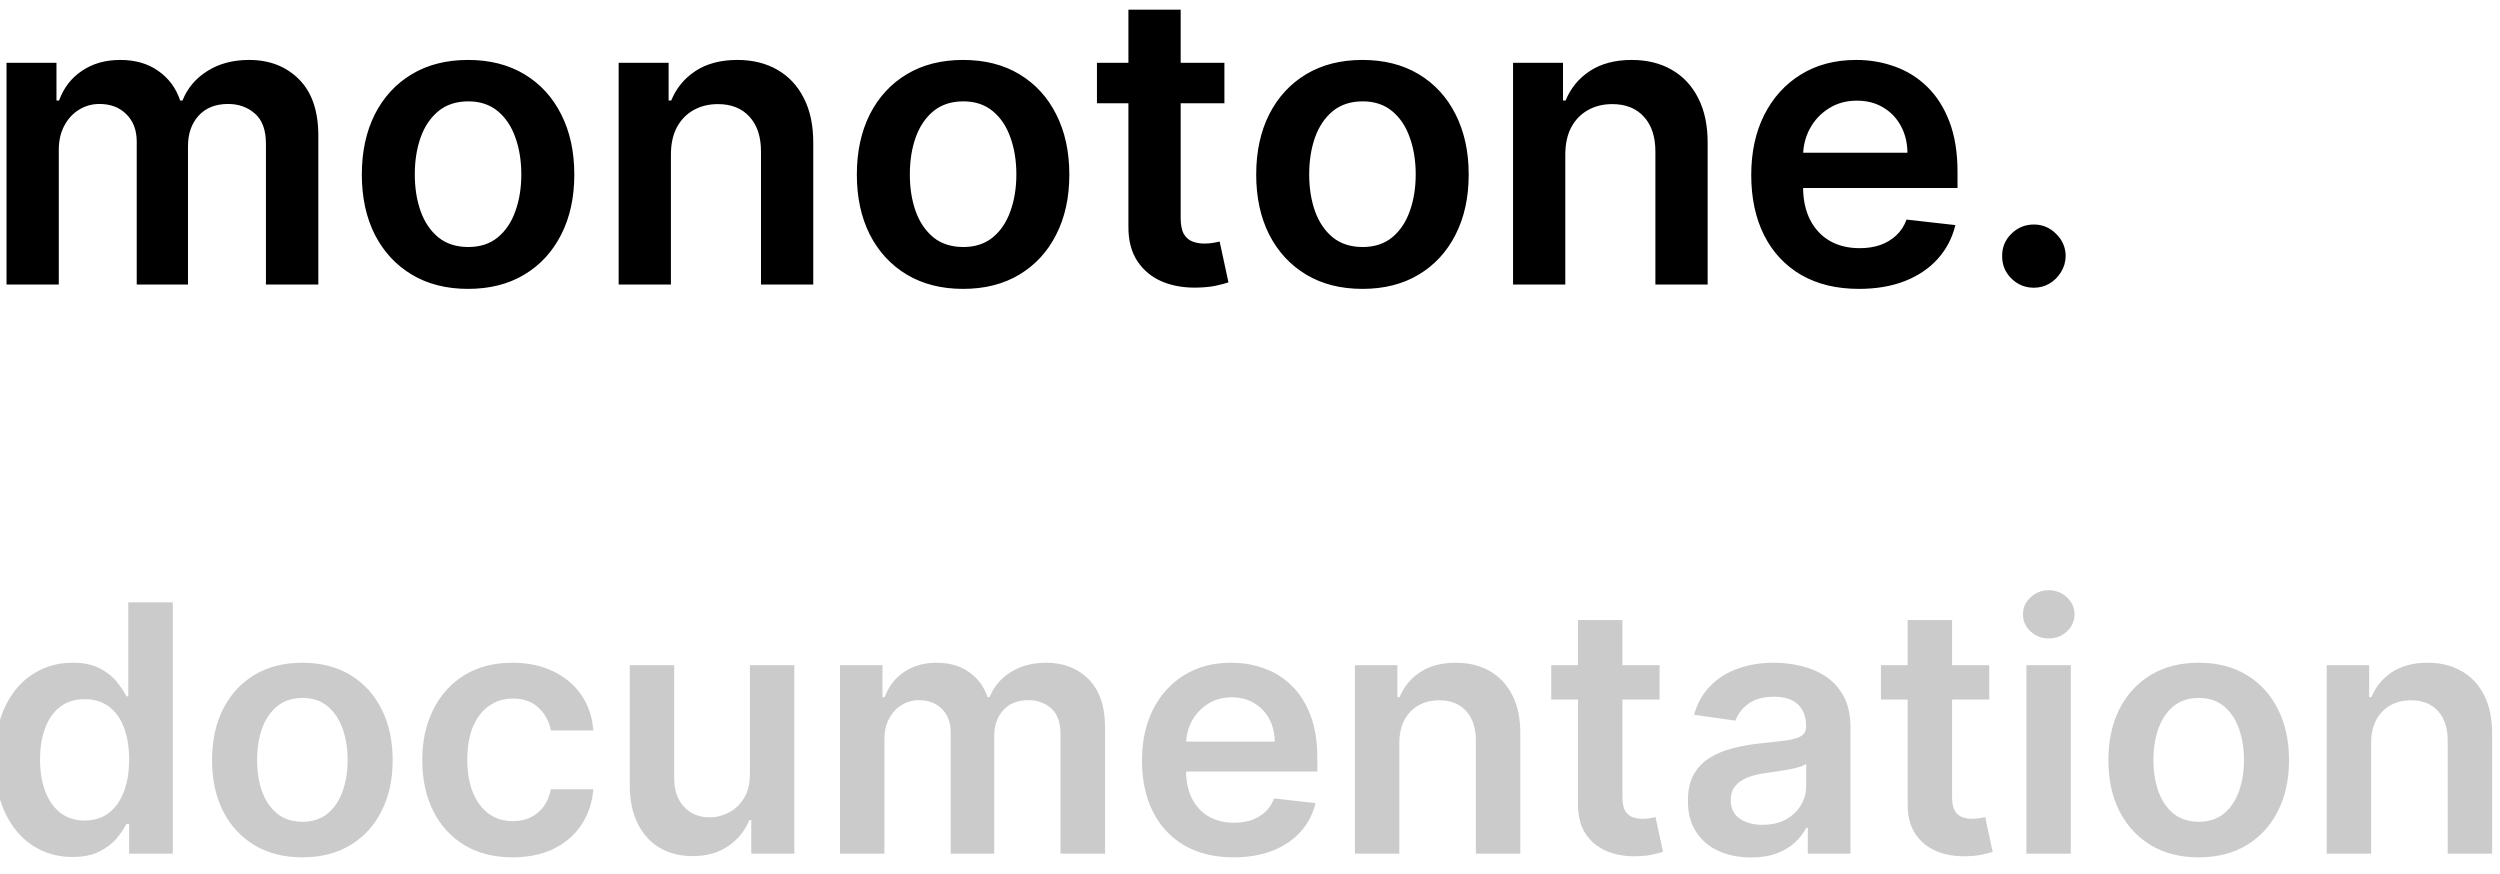 <svg width="123" height="43" viewBox="0 0 123 43" fill="none" xmlns="http://www.w3.org/2000/svg">
<path d="M0.321 14V3.091H2.778V4.945H2.906C3.134 4.32 3.51 3.832 4.036 3.482C4.561 3.126 5.188 2.949 5.918 2.949C6.656 2.949 7.279 3.129 7.786 3.489C8.297 3.844 8.657 4.329 8.865 4.945H8.979C9.22 4.339 9.627 3.856 10.2 3.496C10.778 3.131 11.462 2.949 12.253 2.949C13.257 2.949 14.076 3.266 14.71 3.901C15.345 4.535 15.662 5.461 15.662 6.678V14H13.084V7.075C13.084 6.398 12.904 5.903 12.544 5.591C12.184 5.274 11.744 5.115 11.223 5.115C10.603 5.115 10.117 5.309 9.767 5.697C9.421 6.081 9.249 6.58 9.249 7.196V14H6.727V6.969C6.727 6.405 6.557 5.955 6.216 5.619C5.88 5.283 5.439 5.115 4.895 5.115C4.526 5.115 4.189 5.21 3.886 5.399C3.583 5.584 3.342 5.847 3.162 6.188C2.982 6.524 2.892 6.917 2.892 7.366V14H0.321ZM23.029 14.213C21.963 14.213 21.04 13.979 20.259 13.51C19.478 13.041 18.872 12.385 18.441 11.543C18.015 10.7 17.802 9.715 17.802 8.588C17.802 7.461 18.015 6.474 18.441 5.626C18.872 4.779 19.478 4.121 20.259 3.652C21.04 3.183 21.963 2.949 23.029 2.949C24.094 2.949 25.017 3.183 25.799 3.652C26.58 4.121 27.184 4.779 27.61 5.626C28.041 6.474 28.256 7.461 28.256 8.588C28.256 9.715 28.041 10.7 27.61 11.543C27.184 12.385 26.58 13.041 25.799 13.51C25.017 13.979 24.094 14.213 23.029 14.213ZM23.043 12.153C23.621 12.153 24.104 11.995 24.492 11.678C24.88 11.356 25.169 10.925 25.358 10.385C25.552 9.845 25.649 9.244 25.649 8.581C25.649 7.913 25.552 7.31 25.358 6.77C25.169 6.225 24.88 5.792 24.492 5.47C24.104 5.148 23.621 4.987 23.043 4.987C22.451 4.987 21.959 5.148 21.566 5.47C21.177 5.792 20.886 6.225 20.692 6.77C20.503 7.31 20.408 7.913 20.408 8.581C20.408 9.244 20.503 9.845 20.692 10.385C20.886 10.925 21.177 11.356 21.566 11.678C21.959 11.995 22.451 12.153 23.043 12.153ZM33.009 7.608V14H30.438V3.091H32.896V4.945H33.023C33.274 4.334 33.675 3.848 34.224 3.489C34.778 3.129 35.462 2.949 36.276 2.949C37.029 2.949 37.685 3.11 38.244 3.432C38.807 3.754 39.243 4.22 39.55 4.831C39.863 5.442 40.017 6.183 40.012 7.054V14H37.441V7.452C37.441 6.723 37.252 6.152 36.873 5.74C36.499 5.328 35.98 5.122 35.318 5.122C34.868 5.122 34.468 5.222 34.117 5.42C33.772 5.615 33.499 5.896 33.3 6.266C33.106 6.635 33.009 7.082 33.009 7.608ZM47.384 14.213C46.319 14.213 45.396 13.979 44.614 13.51C43.833 13.041 43.227 12.385 42.796 11.543C42.37 10.7 42.157 9.715 42.157 8.588C42.157 7.461 42.37 6.474 42.796 5.626C43.227 4.779 43.833 4.121 44.614 3.652C45.396 3.183 46.319 2.949 47.384 2.949C48.45 2.949 49.373 3.183 50.154 3.652C50.935 4.121 51.539 4.779 51.965 5.626C52.396 6.474 52.611 7.461 52.611 8.588C52.611 9.715 52.396 10.7 51.965 11.543C51.539 12.385 50.935 13.041 50.154 13.51C49.373 13.979 48.45 14.213 47.384 14.213ZM47.398 12.153C47.976 12.153 48.459 11.995 48.847 11.678C49.236 11.356 49.524 10.925 49.714 10.385C49.908 9.845 50.005 9.244 50.005 8.581C50.005 7.913 49.908 7.31 49.714 6.77C49.524 6.225 49.236 5.792 48.847 5.47C48.459 5.148 47.976 4.987 47.398 4.987C46.807 4.987 46.314 5.148 45.921 5.47C45.533 5.792 45.242 6.225 45.048 6.77C44.858 7.31 44.764 7.913 44.764 8.581C44.764 9.244 44.858 9.845 45.048 10.385C45.242 10.925 45.533 11.356 45.921 11.678C46.314 11.995 46.807 12.153 47.398 12.153ZM60.241 3.091V5.08H53.97V3.091H60.241ZM55.518 0.477H58.089V10.719C58.089 11.064 58.141 11.329 58.245 11.514C58.354 11.694 58.496 11.817 58.672 11.883C58.847 11.95 59.041 11.983 59.254 11.983C59.415 11.983 59.562 11.971 59.694 11.947C59.832 11.924 59.936 11.902 60.007 11.883L60.44 13.893C60.303 13.941 60.106 13.993 59.85 14.05C59.6 14.107 59.292 14.14 58.927 14.149C58.283 14.168 57.703 14.071 57.187 13.858C56.671 13.64 56.261 13.304 55.959 12.849C55.66 12.395 55.513 11.827 55.518 11.145V0.477ZM67.033 14.213C65.967 14.213 65.044 13.979 64.263 13.51C63.481 13.041 62.876 12.385 62.445 11.543C62.019 10.7 61.805 9.715 61.805 8.588C61.805 7.461 62.019 6.474 62.445 5.626C62.876 4.779 63.481 4.121 64.263 3.652C65.044 3.183 65.967 2.949 67.033 2.949C68.098 2.949 69.021 3.183 69.803 3.652C70.584 4.121 71.188 4.779 71.614 5.626C72.044 6.474 72.26 7.461 72.26 8.588C72.26 9.715 72.044 10.7 71.614 11.543C71.188 12.385 70.584 13.041 69.803 13.51C69.021 13.979 68.098 14.213 67.033 14.213ZM67.047 12.153C67.624 12.153 68.108 11.995 68.496 11.678C68.884 11.356 69.173 10.925 69.362 10.385C69.556 9.845 69.653 9.244 69.653 8.581C69.653 7.913 69.556 7.31 69.362 6.77C69.173 6.225 68.884 5.792 68.496 5.47C68.108 5.148 67.624 4.987 67.047 4.987C66.455 4.987 65.963 5.148 65.57 5.47C65.181 5.792 64.89 6.225 64.696 6.77C64.507 7.31 64.412 7.913 64.412 8.581C64.412 9.244 64.507 9.845 64.696 10.385C64.89 10.925 65.181 11.356 65.57 11.678C65.963 11.995 66.455 12.153 67.047 12.153ZM77.013 7.608V14H74.442V3.091H76.9V4.945H77.027C77.278 4.334 77.678 3.848 78.228 3.489C78.782 3.129 79.466 2.949 80.28 2.949C81.033 2.949 81.689 3.11 82.248 3.432C82.811 3.754 83.247 4.22 83.554 4.831C83.867 5.442 84.021 6.183 84.016 7.054V14H81.445V7.452C81.445 6.723 81.256 6.152 80.877 5.74C80.503 5.328 79.984 5.122 79.321 5.122C78.872 5.122 78.472 5.222 78.121 5.42C77.775 5.615 77.503 5.896 77.304 6.266C77.11 6.635 77.013 7.082 77.013 7.608ZM91.459 14.213C90.365 14.213 89.421 13.986 88.625 13.531C87.835 13.072 87.226 12.423 86.8 11.585C86.374 10.742 86.161 9.75 86.161 8.609C86.161 7.487 86.374 6.502 86.8 5.655C87.231 4.803 87.832 4.14 88.604 3.666C89.376 3.188 90.283 2.949 91.324 2.949C91.997 2.949 92.631 3.058 93.228 3.276C93.829 3.489 94.359 3.82 94.819 4.27C95.283 4.72 95.647 5.293 95.912 5.989C96.177 6.68 96.31 7.504 96.31 8.46V9.249H87.368V7.516H93.846C93.841 7.023 93.734 6.585 93.526 6.202C93.318 5.813 93.026 5.508 92.652 5.286C92.283 5.063 91.852 4.952 91.36 4.952C90.834 4.952 90.373 5.08 89.975 5.335C89.577 5.586 89.267 5.918 89.044 6.33C88.827 6.737 88.715 7.184 88.711 7.672V9.185C88.711 9.819 88.827 10.364 89.059 10.818C89.291 11.268 89.615 11.614 90.032 11.855C90.448 12.092 90.936 12.21 91.495 12.21C91.869 12.21 92.207 12.158 92.51 12.054C92.813 11.945 93.076 11.787 93.299 11.578C93.521 11.37 93.689 11.112 93.803 10.804L96.204 11.074C96.052 11.708 95.763 12.262 95.337 12.736C94.916 13.204 94.376 13.569 93.718 13.829C93.059 14.085 92.307 14.213 91.459 14.213ZM100.069 14.156C99.638 14.156 99.269 14.005 98.961 13.702C98.653 13.399 98.502 13.029 98.506 12.594C98.502 12.168 98.653 11.803 98.961 11.5C99.269 11.197 99.638 11.046 100.069 11.046C100.486 11.046 100.848 11.197 101.156 11.5C101.468 11.803 101.627 12.168 101.631 12.594C101.627 12.883 101.551 13.145 101.404 13.382C101.262 13.619 101.073 13.808 100.836 13.95C100.604 14.088 100.348 14.156 100.069 14.156Z" fill="black"/>
<path d="M3.564 42.163C2.835 42.163 2.183 41.976 1.608 41.602C1.032 41.227 0.578 40.684 0.244 39.972C-0.09 39.259 -0.257 38.394 -0.257 37.376C-0.257 36.345 -0.088 35.476 0.25 34.768C0.592 34.055 1.053 33.518 1.632 33.156C2.212 32.79 2.858 32.606 3.57 32.606C4.113 32.606 4.56 32.699 4.91 32.884C5.26 33.065 5.538 33.285 5.743 33.542C5.949 33.796 6.107 34.035 6.22 34.261H6.311V29.636H8.502V42H6.353V40.539H6.22C6.107 40.764 5.944 41.004 5.731 41.258C5.518 41.507 5.236 41.72 4.886 41.897C4.536 42.075 4.095 42.163 3.564 42.163ZM4.174 40.37C4.636 40.37 5.031 40.245 5.357 39.996C5.683 39.742 5.93 39.39 6.099 38.939C6.268 38.489 6.353 37.963 6.353 37.364C6.353 36.764 6.268 36.243 6.099 35.8C5.934 35.357 5.689 35.013 5.363 34.768C5.041 34.522 4.645 34.4 4.174 34.4C3.687 34.4 3.28 34.526 2.954 34.78C2.628 35.033 2.383 35.383 2.218 35.83C2.053 36.277 1.97 36.788 1.97 37.364C1.97 37.943 2.053 38.46 2.218 38.915C2.387 39.366 2.634 39.722 2.96 39.984C3.29 40.241 3.695 40.37 4.174 40.37ZM14.876 42.181C13.97 42.181 13.185 41.982 12.521 41.584C11.857 41.185 11.342 40.628 10.976 39.911C10.614 39.195 10.432 38.358 10.432 37.4C10.432 36.442 10.614 35.603 10.976 34.883C11.342 34.162 11.857 33.603 12.521 33.204C13.185 32.806 13.97 32.606 14.876 32.606C15.781 32.606 16.566 32.806 17.23 33.204C17.894 33.603 18.407 34.162 18.769 34.883C19.136 35.603 19.319 36.442 19.319 37.4C19.319 38.358 19.136 39.195 18.769 39.911C18.407 40.628 17.894 41.185 17.23 41.584C16.566 41.982 15.781 42.181 14.876 42.181ZM14.888 40.43C15.379 40.43 15.789 40.296 16.119 40.026C16.449 39.752 16.695 39.386 16.856 38.927C17.021 38.468 17.103 37.957 17.103 37.394C17.103 36.826 17.021 36.313 16.856 35.854C16.695 35.392 16.449 35.023 16.119 34.75C15.789 34.476 15.379 34.339 14.888 34.339C14.385 34.339 13.966 34.476 13.632 34.75C13.302 35.023 13.055 35.392 12.889 35.854C12.729 36.313 12.648 36.826 12.648 37.394C12.648 37.957 12.729 38.468 12.889 38.927C13.055 39.386 13.302 39.752 13.632 40.026C13.966 40.296 14.385 40.43 14.888 40.43ZM25.218 42.181C24.293 42.181 23.498 41.978 22.834 41.571C22.174 41.165 21.665 40.603 21.306 39.887C20.952 39.167 20.775 38.338 20.775 37.4C20.775 36.458 20.956 35.627 21.319 34.907C21.681 34.182 22.192 33.619 22.852 33.216C23.516 32.81 24.301 32.606 25.206 32.606C25.959 32.606 26.625 32.745 27.204 33.023C27.788 33.297 28.253 33.685 28.599 34.188C28.945 34.687 29.142 35.271 29.191 35.939H27.102C27.017 35.492 26.816 35.12 26.498 34.822C26.184 34.52 25.764 34.369 25.236 34.369C24.79 34.369 24.397 34.49 24.059 34.731C23.721 34.969 23.458 35.311 23.268 35.758C23.083 36.205 22.991 36.74 22.991 37.364C22.991 37.995 23.083 38.539 23.268 38.994C23.454 39.444 23.713 39.792 24.047 40.038C24.385 40.279 24.782 40.4 25.236 40.4C25.558 40.4 25.846 40.34 26.1 40.219C26.357 40.094 26.573 39.915 26.746 39.682C26.919 39.448 27.038 39.165 27.102 38.831H29.191C29.138 39.487 28.945 40.068 28.611 40.575C28.277 41.078 27.822 41.473 27.247 41.758C26.671 42.04 25.995 42.181 25.218 42.181ZM36.895 38.1V32.727H39.081V42H36.962V40.352H36.865C36.656 40.871 36.312 41.296 35.833 41.626C35.358 41.956 34.772 42.121 34.076 42.121C33.468 42.121 32.931 41.986 32.464 41.716C32.001 41.443 31.639 41.046 31.378 40.527C31.116 40.004 30.985 39.372 30.985 38.631V32.727H33.17V38.293C33.17 38.881 33.331 39.348 33.654 39.694C33.975 40.04 34.398 40.213 34.921 40.213C35.243 40.213 35.555 40.135 35.857 39.978C36.159 39.821 36.406 39.587 36.599 39.277C36.797 38.963 36.895 38.571 36.895 38.1ZM41.328 42V32.727H43.417V34.303H43.525C43.719 33.772 44.038 33.357 44.485 33.059C44.932 32.758 45.465 32.606 46.085 32.606C46.713 32.606 47.242 32.76 47.673 33.065C48.107 33.367 48.413 33.78 48.59 34.303H48.687C48.892 33.788 49.238 33.377 49.725 33.071C50.216 32.761 50.798 32.606 51.47 32.606C52.323 32.606 53.02 32.876 53.559 33.416C54.098 33.955 54.368 34.742 54.368 35.776V42H52.176V36.114C52.176 35.538 52.023 35.118 51.718 34.852C51.412 34.583 51.037 34.448 50.595 34.448C50.067 34.448 49.655 34.613 49.357 34.943C49.063 35.269 48.916 35.693 48.916 36.217V42H46.773V36.023C46.773 35.544 46.628 35.162 46.339 34.876C46.053 34.591 45.679 34.448 45.216 34.448C44.902 34.448 44.616 34.528 44.358 34.689C44.101 34.846 43.896 35.07 43.743 35.359C43.59 35.645 43.513 35.979 43.513 36.361V42H41.328ZM60.69 42.181C59.76 42.181 58.957 41.988 58.281 41.602C57.609 41.211 57.092 40.66 56.73 39.947C56.367 39.231 56.186 38.388 56.186 37.418C56.186 36.464 56.367 35.627 56.73 34.907C57.096 34.182 57.607 33.619 58.263 33.216C58.919 32.81 59.69 32.606 60.575 32.606C61.147 32.606 61.686 32.699 62.193 32.884C62.704 33.065 63.155 33.347 63.545 33.729C63.94 34.112 64.25 34.599 64.475 35.19C64.7 35.778 64.813 36.478 64.813 37.291V37.961H57.213V36.488H62.718C62.714 36.07 62.624 35.697 62.447 35.371C62.27 35.041 62.022 34.782 61.704 34.593C61.39 34.404 61.024 34.309 60.605 34.309C60.159 34.309 59.766 34.418 59.428 34.635C59.09 34.848 58.827 35.13 58.637 35.48C58.452 35.826 58.358 36.207 58.354 36.621V37.907C58.354 38.446 58.452 38.909 58.649 39.295C58.847 39.678 59.122 39.972 59.477 40.177C59.831 40.378 60.245 40.479 60.72 40.479C61.038 40.479 61.326 40.434 61.583 40.346C61.841 40.253 62.064 40.118 62.254 39.941C62.443 39.764 62.586 39.545 62.682 39.283L64.723 39.513C64.594 40.052 64.348 40.523 63.986 40.925C63.628 41.324 63.169 41.634 62.61 41.855C62.05 42.072 61.41 42.181 60.69 42.181ZM68.847 36.567V42H66.662V32.727H68.751V34.303H68.859C69.073 33.784 69.413 33.371 69.88 33.065C70.35 32.76 70.932 32.606 71.624 32.606C72.264 32.606 72.822 32.743 73.296 33.017C73.775 33.291 74.146 33.687 74.407 34.206C74.673 34.725 74.804 35.355 74.8 36.096V42H72.614V36.434C72.614 35.814 72.453 35.329 72.131 34.979C71.813 34.629 71.373 34.454 70.809 34.454C70.427 34.454 70.087 34.538 69.789 34.707C69.495 34.872 69.264 35.112 69.095 35.426C68.93 35.74 68.847 36.12 68.847 36.567ZM81.652 32.727V34.418H76.321V32.727H81.652ZM77.637 30.506H79.822V39.211C79.822 39.505 79.867 39.73 79.955 39.887C80.048 40.04 80.169 40.145 80.317 40.201C80.466 40.257 80.631 40.285 80.812 40.285C80.949 40.285 81.074 40.275 81.187 40.255C81.303 40.235 81.392 40.217 81.452 40.201L81.821 41.909C81.704 41.95 81.537 41.994 81.32 42.042C81.106 42.091 80.845 42.119 80.535 42.127C79.987 42.143 79.494 42.06 79.056 41.879C78.617 41.694 78.269 41.408 78.011 41.022C77.758 40.636 77.633 40.153 77.637 39.573V30.506ZM86.148 42.187C85.56 42.187 85.031 42.083 84.56 41.873C84.093 41.66 83.723 41.346 83.449 40.931C83.18 40.517 83.045 40.006 83.045 39.398C83.045 38.875 83.141 38.442 83.334 38.1C83.528 37.758 83.791 37.484 84.125 37.279C84.459 37.074 84.836 36.919 85.254 36.814C85.677 36.706 86.113 36.627 86.564 36.579C87.108 36.523 87.548 36.472 87.886 36.428C88.224 36.38 88.47 36.307 88.623 36.211C88.78 36.11 88.858 35.955 88.858 35.746V35.709C88.858 35.255 88.723 34.903 88.454 34.653C88.184 34.404 87.796 34.279 87.289 34.279C86.753 34.279 86.329 34.395 86.015 34.629C85.705 34.862 85.496 35.138 85.387 35.456L83.347 35.166C83.507 34.603 83.773 34.132 84.143 33.754C84.514 33.371 84.966 33.086 85.502 32.896C86.037 32.703 86.629 32.606 87.276 32.606C87.723 32.606 88.168 32.659 88.611 32.764C89.053 32.868 89.458 33.041 89.824 33.283C90.19 33.52 90.484 33.844 90.706 34.255C90.931 34.665 91.044 35.178 91.044 35.794V42H88.943V40.726H88.87C88.737 40.984 88.55 41.225 88.309 41.451C88.071 41.672 87.772 41.851 87.409 41.988C87.051 42.121 86.631 42.187 86.148 42.187ZM86.715 40.581C87.154 40.581 87.534 40.495 87.856 40.322C88.178 40.145 88.426 39.911 88.599 39.621C88.776 39.332 88.864 39.016 88.864 38.674V37.581C88.796 37.637 88.679 37.69 88.514 37.738C88.353 37.786 88.172 37.828 87.971 37.865C87.77 37.901 87.57 37.933 87.373 37.961C87.176 37.989 87.005 38.014 86.86 38.034C86.534 38.078 86.242 38.15 85.985 38.251C85.727 38.352 85.524 38.492 85.375 38.674C85.226 38.851 85.151 39.08 85.151 39.362C85.151 39.764 85.298 40.068 85.592 40.273C85.886 40.479 86.26 40.581 86.715 40.581ZM97.871 32.727V34.418H92.541V32.727H97.871ZM93.857 30.506H96.042V39.211C96.042 39.505 96.086 39.73 96.175 39.887C96.267 40.04 96.388 40.145 96.537 40.201C96.686 40.257 96.851 40.285 97.032 40.285C97.169 40.285 97.294 40.275 97.406 40.255C97.523 40.235 97.612 40.217 97.672 40.201L98.04 41.909C97.924 41.95 97.757 41.994 97.539 42.042C97.326 42.091 97.064 42.119 96.754 42.127C96.207 42.143 95.714 42.06 95.275 41.879C94.837 41.694 94.489 41.408 94.231 41.022C93.978 40.636 93.853 40.153 93.857 39.573V30.506ZM99.699 42V32.727H101.884V42H99.699ZM100.798 31.411C100.452 31.411 100.154 31.297 99.904 31.067C99.655 30.834 99.53 30.554 99.53 30.228C99.53 29.898 99.655 29.618 99.904 29.389C100.154 29.155 100.452 29.039 100.798 29.039C101.148 29.039 101.446 29.155 101.691 29.389C101.941 29.618 102.066 29.898 102.066 30.228C102.066 30.554 101.941 30.834 101.691 31.067C101.446 31.297 101.148 31.411 100.798 31.411ZM108.176 42.181C107.271 42.181 106.486 41.982 105.822 41.584C105.158 41.185 104.643 40.628 104.277 39.911C103.914 39.195 103.733 38.358 103.733 37.4C103.733 36.442 103.914 35.603 104.277 34.883C104.643 34.162 105.158 33.603 105.822 33.204C106.486 32.806 107.271 32.606 108.176 32.606C109.082 32.606 109.867 32.806 110.531 33.204C111.195 33.603 111.708 34.162 112.07 34.883C112.436 35.603 112.62 36.442 112.62 37.4C112.62 38.358 112.436 39.195 112.07 39.911C111.708 40.628 111.195 41.185 110.531 41.584C109.867 41.982 109.082 42.181 108.176 42.181ZM108.188 40.43C108.679 40.43 109.09 40.296 109.42 40.026C109.75 39.752 109.996 39.386 110.157 38.927C110.322 38.468 110.404 37.957 110.404 37.394C110.404 36.826 110.322 36.313 110.157 35.854C109.996 35.392 109.75 35.023 109.42 34.75C109.09 34.476 108.679 34.339 108.188 34.339C107.685 34.339 107.267 34.476 106.933 34.75C106.603 35.023 106.355 35.392 106.19 35.854C106.029 36.313 105.949 36.826 105.949 37.394C105.949 37.957 106.029 38.468 106.19 38.927C106.355 39.386 106.603 39.752 106.933 40.026C107.267 40.296 107.685 40.43 108.188 40.43ZM116.66 36.567V42H114.474V32.727H116.563V34.303H116.672C116.885 33.784 117.225 33.371 117.692 33.065C118.163 32.76 118.745 32.606 119.437 32.606C120.077 32.606 120.634 32.743 121.109 33.017C121.588 33.291 121.958 33.687 122.22 34.206C122.485 34.725 122.616 35.355 122.612 36.096V42H120.427V36.434C120.427 35.814 120.266 35.329 119.944 34.979C119.626 34.629 119.185 34.454 118.622 34.454C118.239 34.454 117.899 34.538 117.602 34.707C117.308 34.872 117.076 35.112 116.907 35.426C116.742 35.74 116.66 36.12 116.66 36.567Z" fill="#CBCBCB"/>
</svg>
